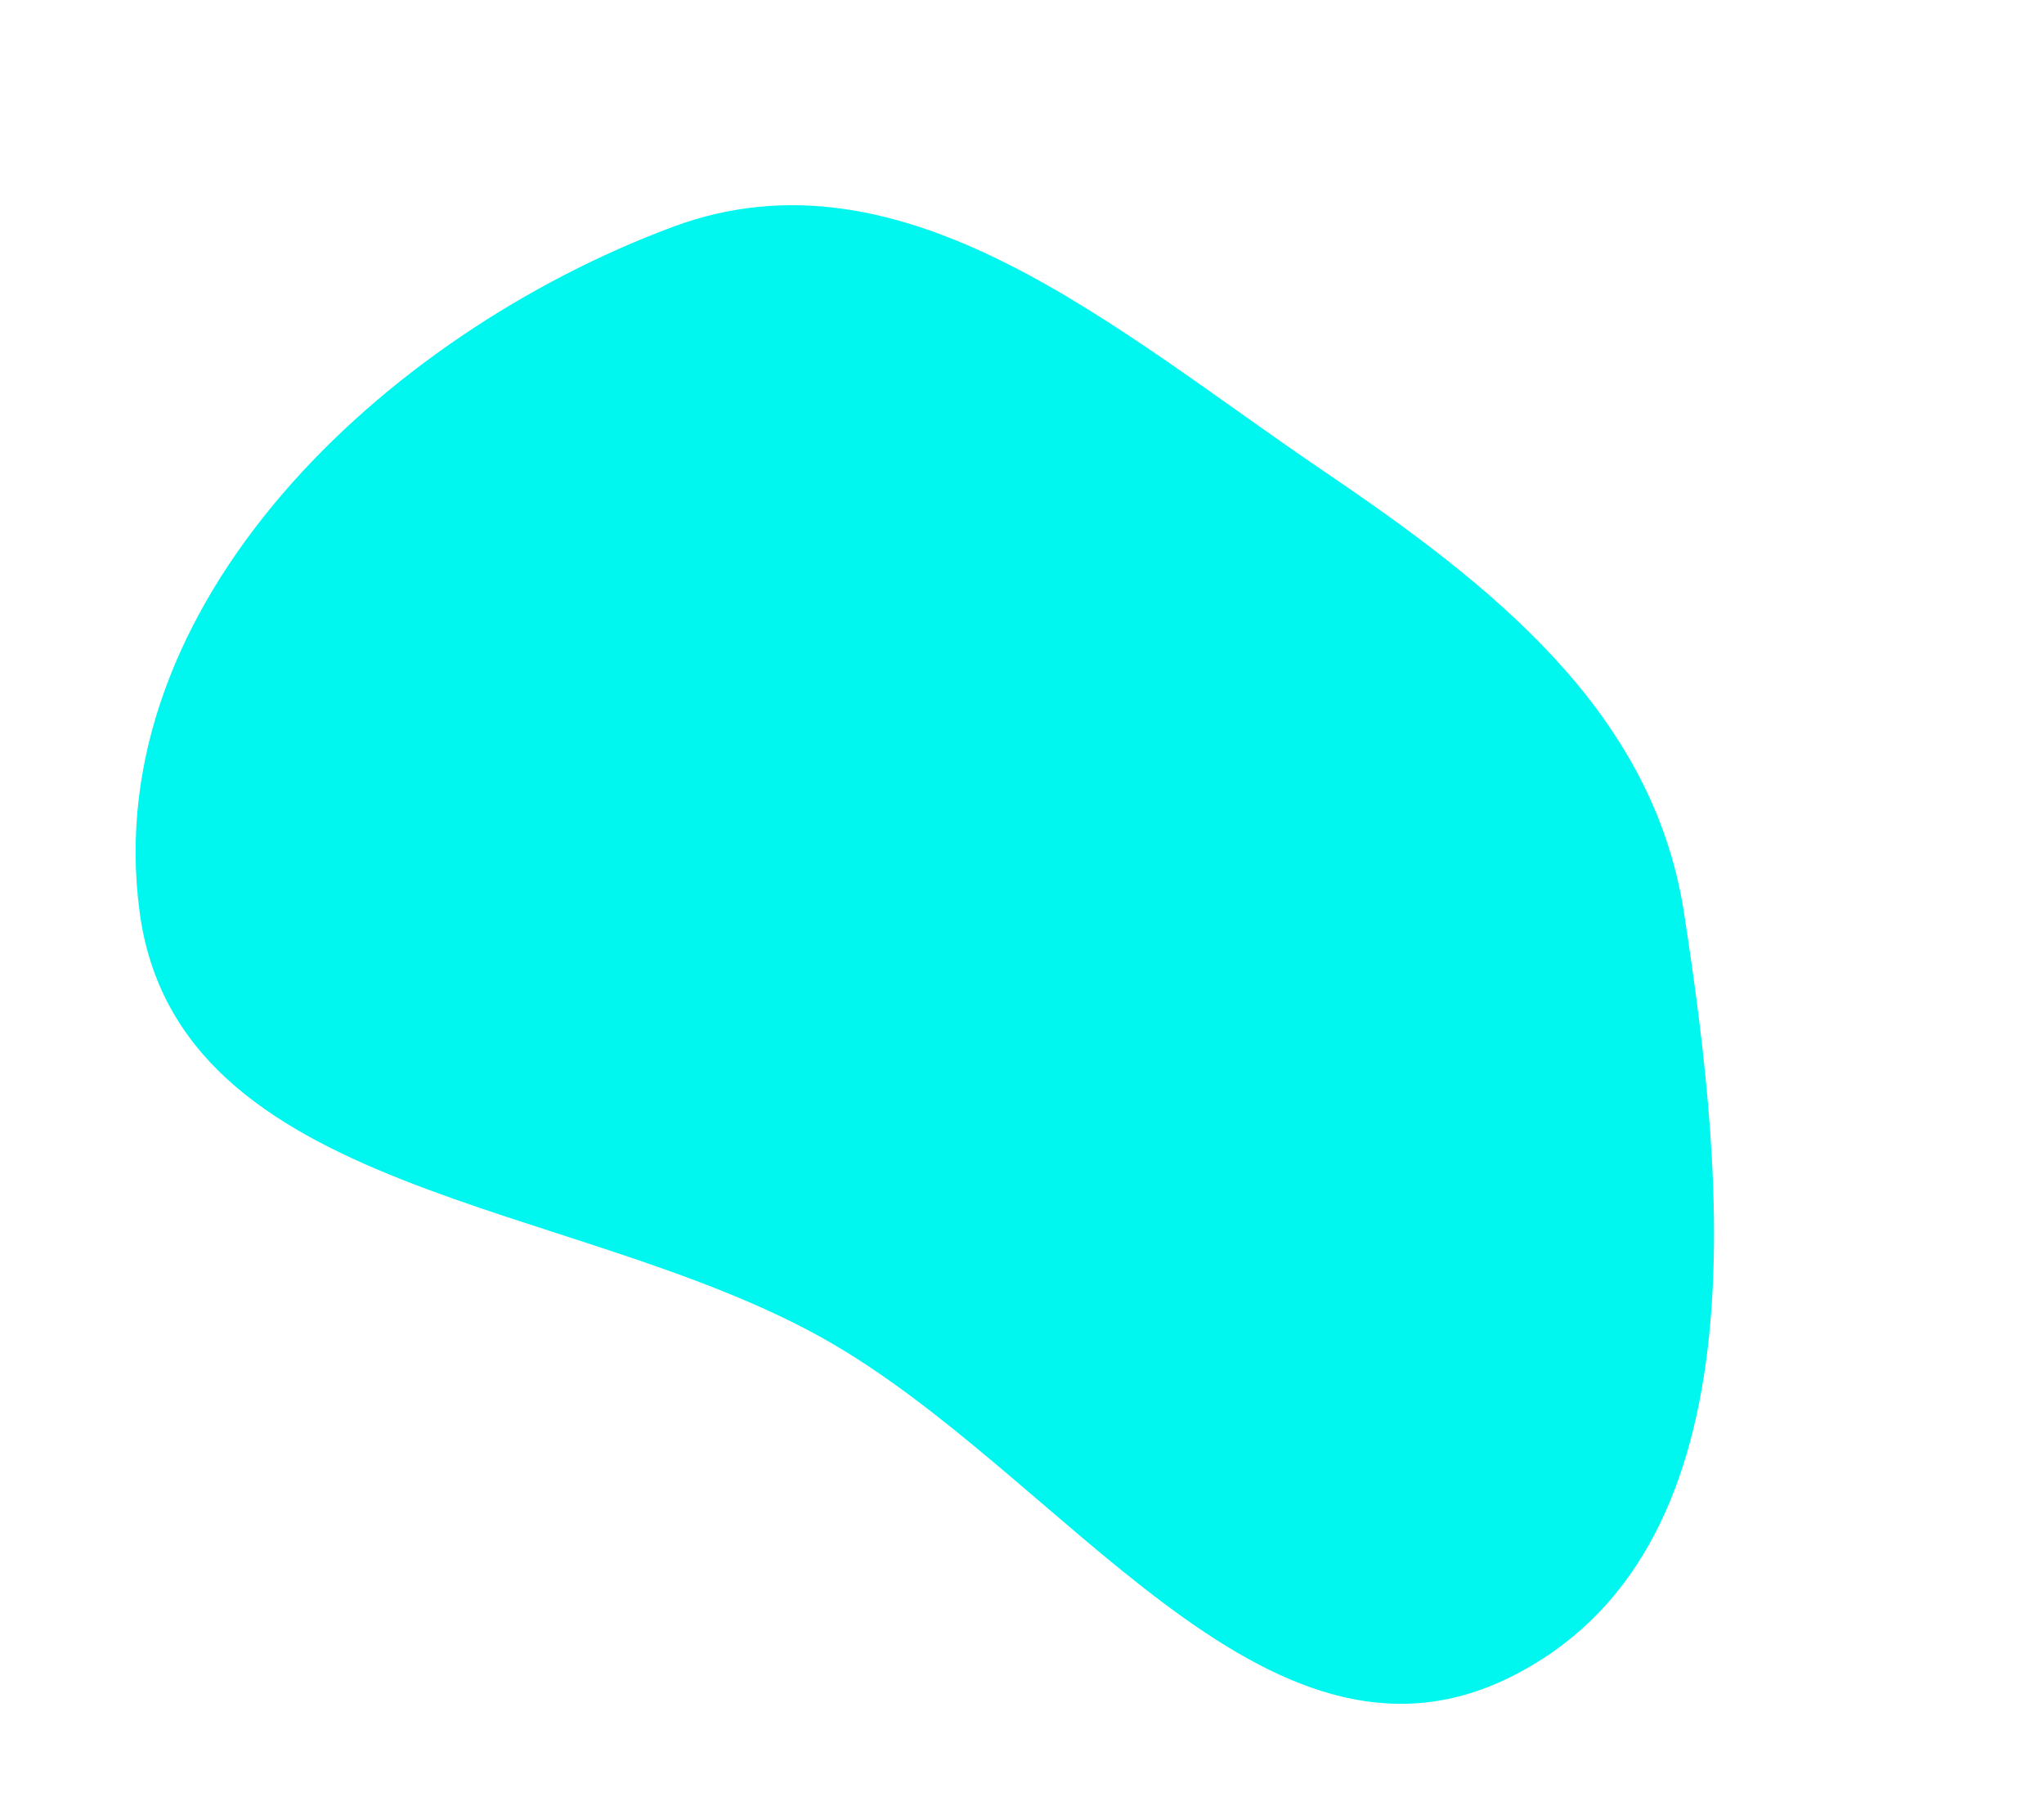 <svg xmlns="http://www.w3.org/2000/svg" width="450.057" height="400.523" viewBox="0 0 450.057 400.523">
  <path id="Small_Left_Blob" data-name="Small Left Blob" d="M343.826,295.515c44.741,3.222,89.31,9.509,117.419,44.467,38.682,48.107,85.318,113.711,51.065,165.066-33.471,50.183-108.169,10.116-168.484,10.979-63.283.906-138.363,44.056-177.048-6.035-41.738-54.043-17.306-136.671,26.165-189.331,34.79-42.145,96.376-29.071,150.883-25.146" transform="translate(141.31 -324.189) rotate(30)" fill="#00f7ef"/>
</svg>
